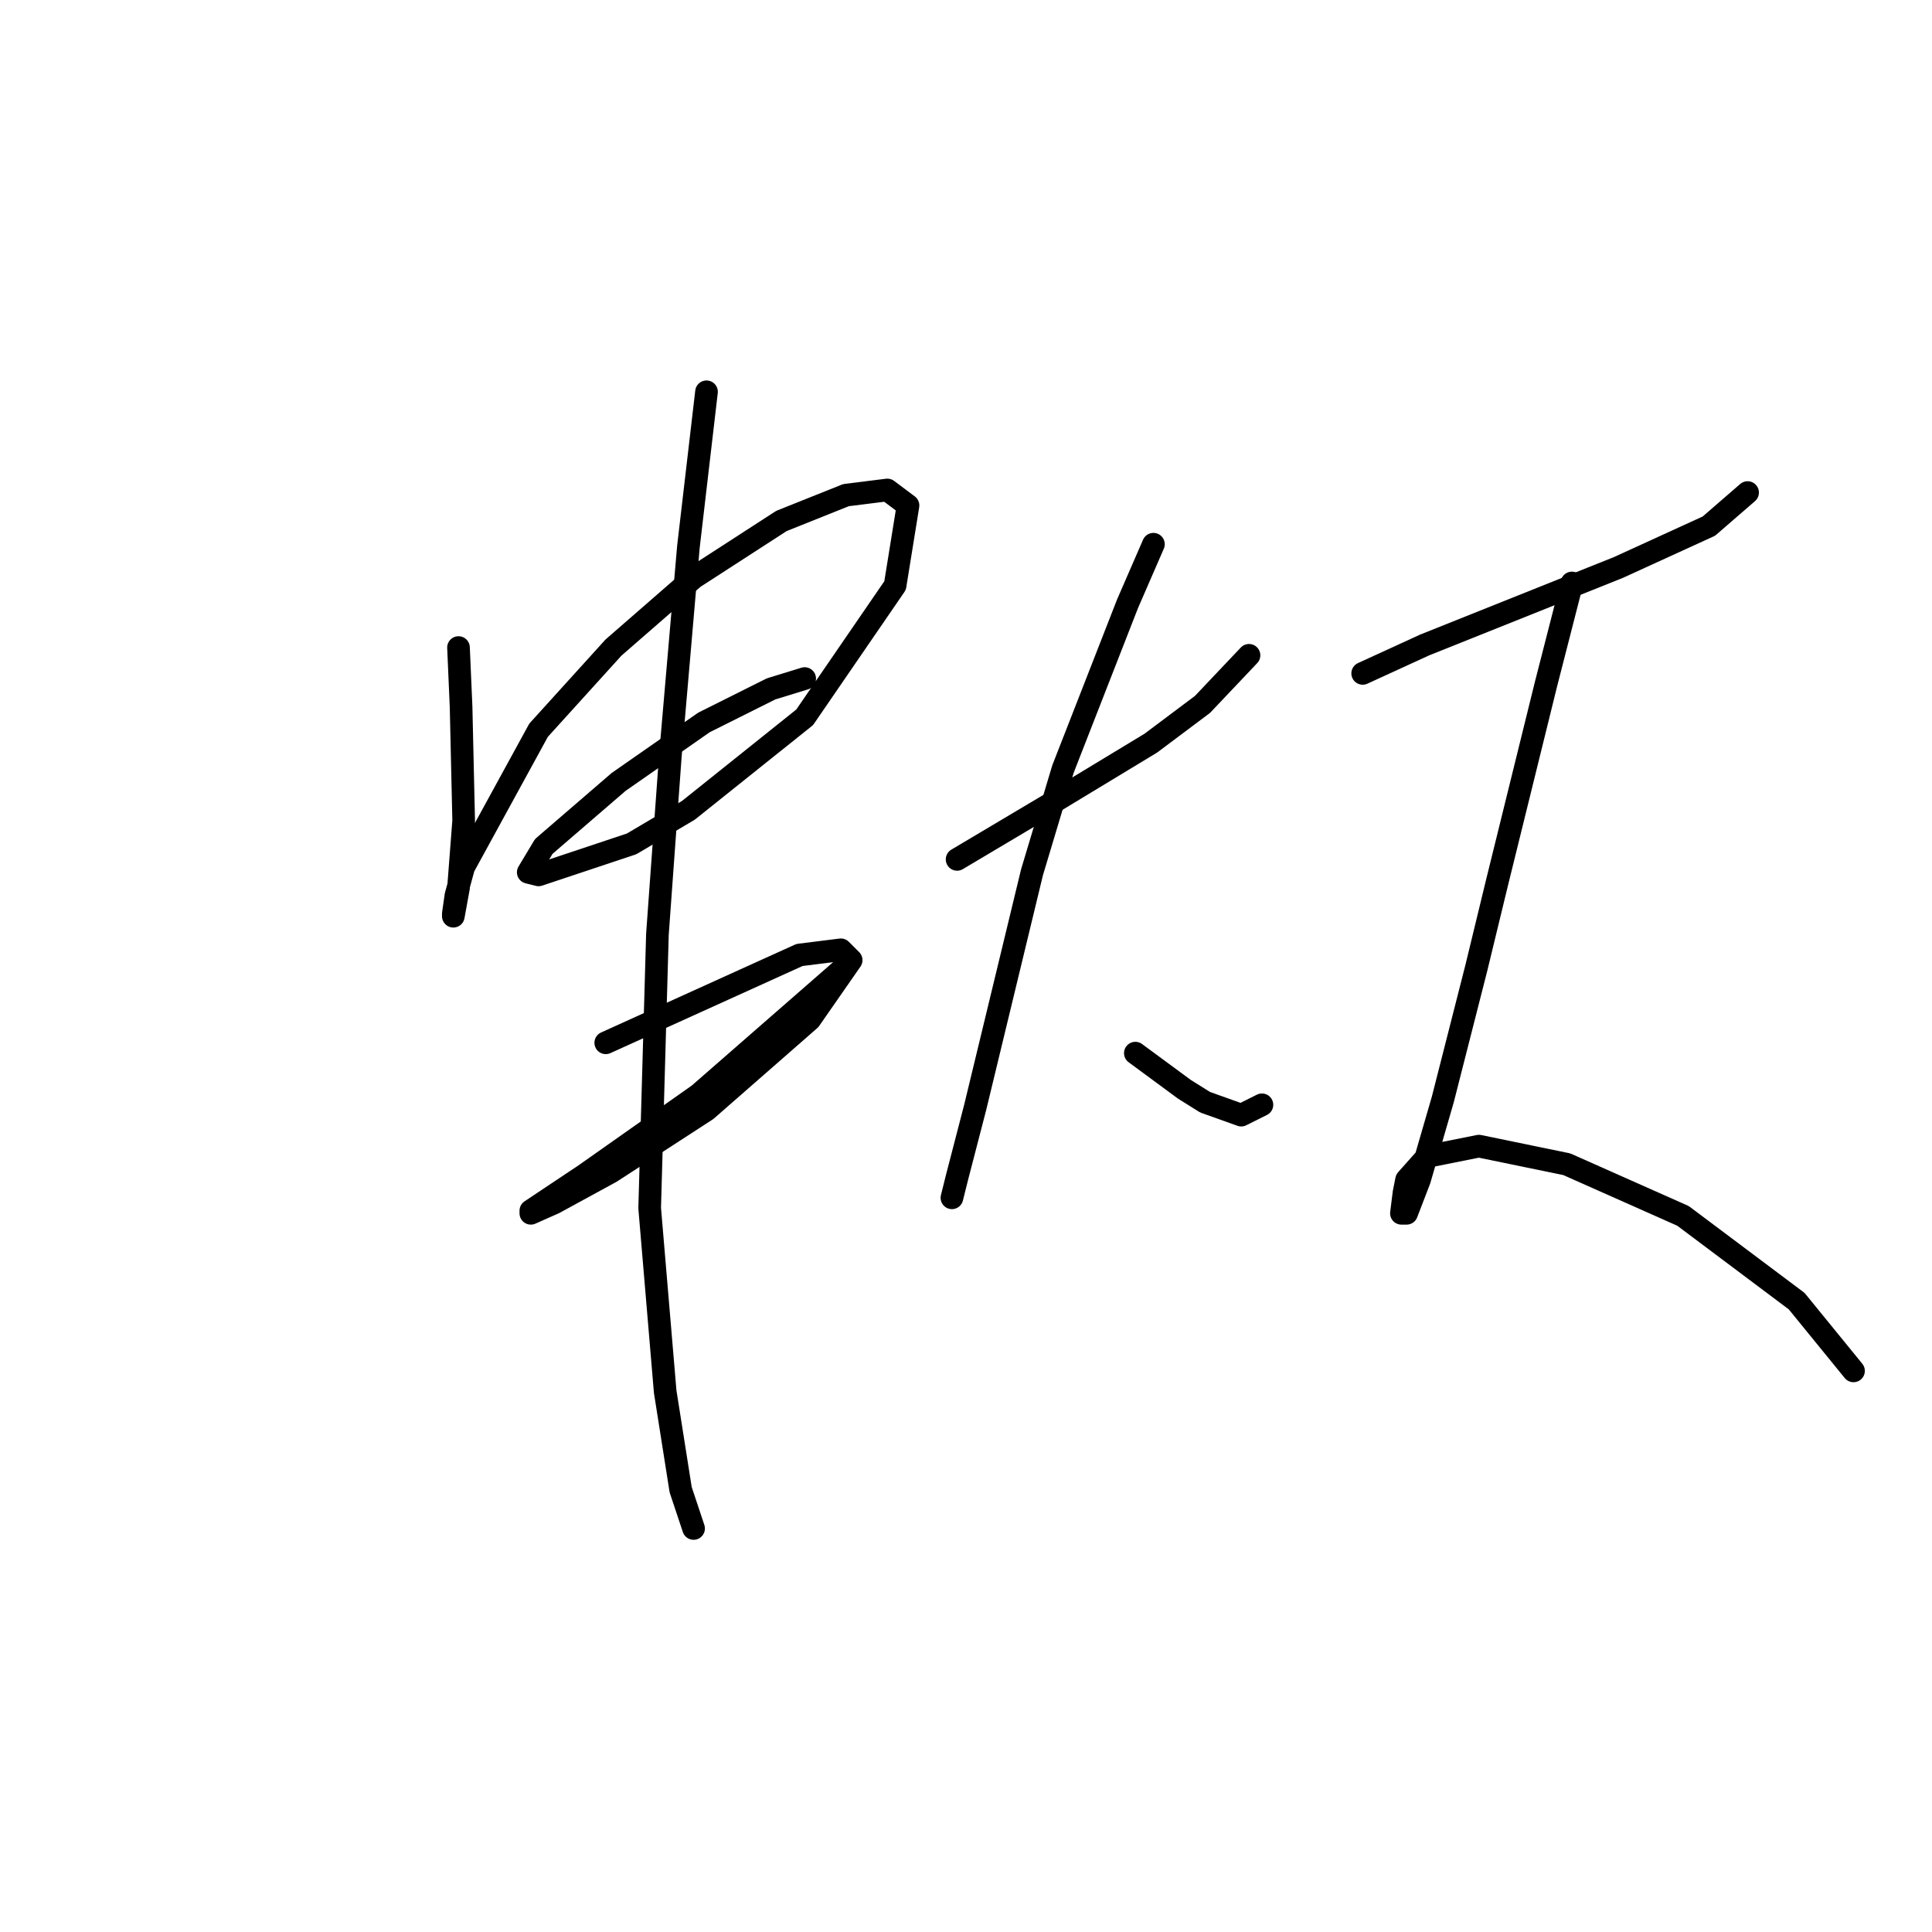 <?xml version="1.0" standalone="no"?>
    <svg width="256" height="256" xmlns="http://www.w3.org/2000/svg" version="1.1">
    <polyline stroke="black" stroke-width="3" stroke-linecap="round" fill="transparent" stroke-linejoin="round" points="60.754 85.804 61.096 93.677 61.439 108.739 60.754 117.639 60.069 121.404 60.069 121.062 60.412 118.666 61.439 114.9 71.365 96.758 81.292 85.804 91.904 76.562 103.542 69.031 112.1 65.608 117.577 64.923 120.316 66.977 118.604 77.589 106.623 95.046 91.219 107.369 83.689 111.819 71.365 115.927 69.996 115.585 72.05 112.162 81.977 103.604 93.273 95.731 102.173 91.281 106.623 89.912 106.623 89.912 " />
        <polyline stroke="black" stroke-width="3" stroke-linecap="round" fill="transparent" stroke-linejoin="round" points="80.266 138.177 105.939 126.539 111.416 125.854 112.785 127.223 107.308 135.096 93.616 147.077 80.95 155.292 73.419 159.4 70.339 160.769 70.339 160.427 77.527 155.635 92.589 145.023 111.416 128.592 111.416 128.592 " />
        <polyline stroke="black" stroke-width="3" stroke-linecap="round" fill="transparent" stroke-linejoin="round" points="93.616 51.915 91.219 72.454 88.823 100.181 87.112 123.8 86.085 160.085 88.139 184.389 90.192 197.396 91.904 202.531 91.904 202.531 " />
        <polyline stroke="black" stroke-width="3" stroke-linecap="round" fill="transparent" stroke-linejoin="round" points="126.819 113.873 139.485 106.342 152.492 98.469 159.339 93.335 165.5 86.831 165.5 86.831 " />
        <polyline stroke="black" stroke-width="3" stroke-linecap="round" fill="transparent" stroke-linejoin="round" points="152.835 72.112 149.412 79.985 140.854 101.892 136.746 115.585 129.216 146.735 126.819 155.977 126.135 158.716 126.135 158.716 " />
        <polyline stroke="black" stroke-width="3" stroke-linecap="round" fill="transparent" stroke-linejoin="round" points="150.439 139.546 156.943 144.339 159.681 146.05 164.473 147.762 167.212 146.392 167.212 146.392 " />
        <polyline stroke="black" stroke-width="3" stroke-linecap="round" fill="transparent" stroke-linejoin="round" points="180.562 89.227 188.777 85.462 214.45 75.192 226.431 69.715 231.566 65.266 231.566 65.266 " />
        <polyline stroke="black" stroke-width="3" stroke-linecap="round" fill="transparent" stroke-linejoin="round" points="208.289 77.246 204.866 90.596 198.362 116.954 195.623 128.25 191.173 145.708 188.093 156.319 186.381 160.769 185.696 160.769 186.039 158.031 186.381 156.319 189.119 153.239 195.966 151.869 207.604 154.266 223.008 161.112 238.069 172.408 245.6 181.65 245.6 181.65 " />
        </svg>